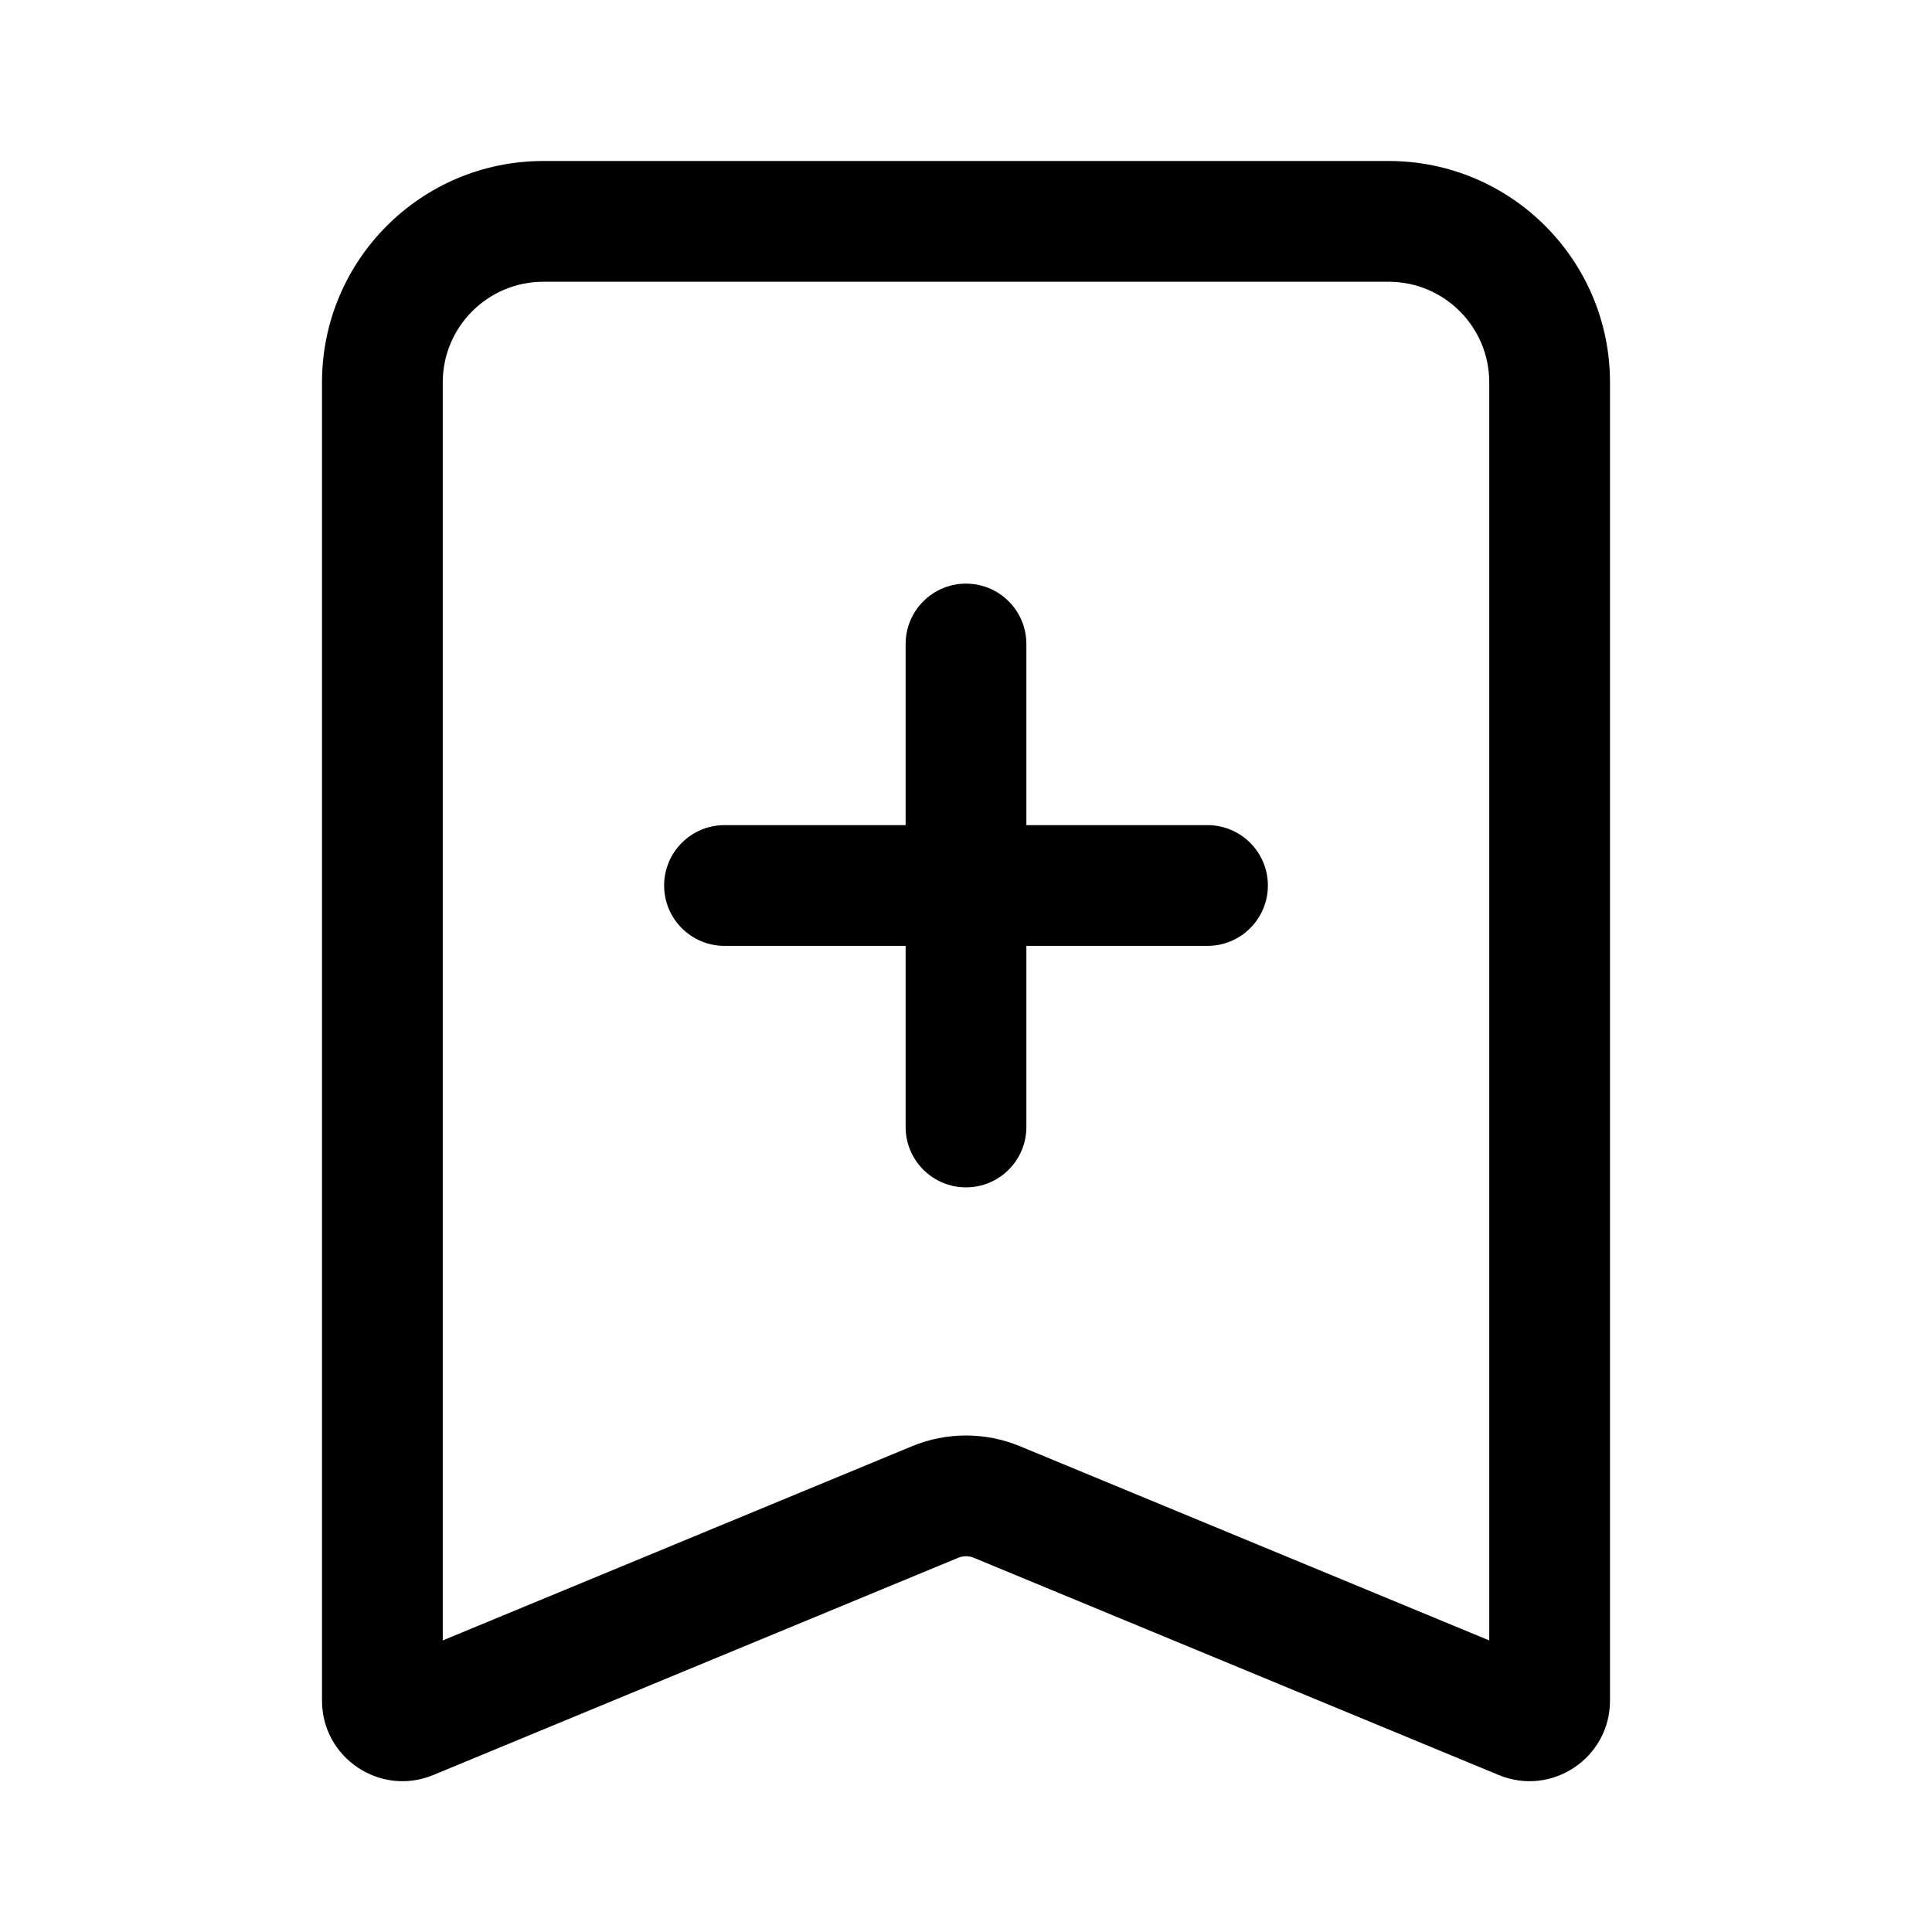 <svg viewBox="0 0 24 24" width="24" height="24" fill="black" xmlns="http://www.w3.org/2000/svg">
 <g transform="translate(4, 2)">
  <path d="M0 2.75C0 1.231 1.231 0 2.75 0L13.25 0C14.769 0 16 1.231 16 2.75L16 19.126C16 19.838 15.276 20.322 14.618 20.05L8.096 17.351C8.034 17.326 7.966 17.326 7.904 17.351L1.382 20.05C0.724 20.322 0 19.838 0 19.126L0 2.75ZM2.75 1.5C2.06 1.5 1.5 2.06 1.5 2.75L1.5 18.378L7.331 15.965C7.759 15.788 8.241 15.788 8.669 15.965L14.5 18.378L14.5 2.75C14.5 2.06 13.94 1.5 13.25 1.5L2.75 1.5Z" fill-rule="EVENODD"></path>
  <path d="M8 5.25C8.414 5.25 8.75 5.586 8.75 6L8.75 12C8.75 12.414 8.414 12.75 8 12.75C7.586 12.75 7.25 12.414 7.25 12L7.25 6C7.25 5.586 7.586 5.25 8 5.25Z" fill-rule="EVENODD"></path>
  <path d="M4.25 9C4.25 8.586 4.586 8.25 5 8.25L11 8.25C11.414 8.25 11.75 8.586 11.75 9C11.75 9.414 11.414 9.75 11 9.75L5 9.75C4.586 9.75 4.25 9.414 4.25 9Z" fill-rule="EVENODD"></path>
 </g>
</svg>